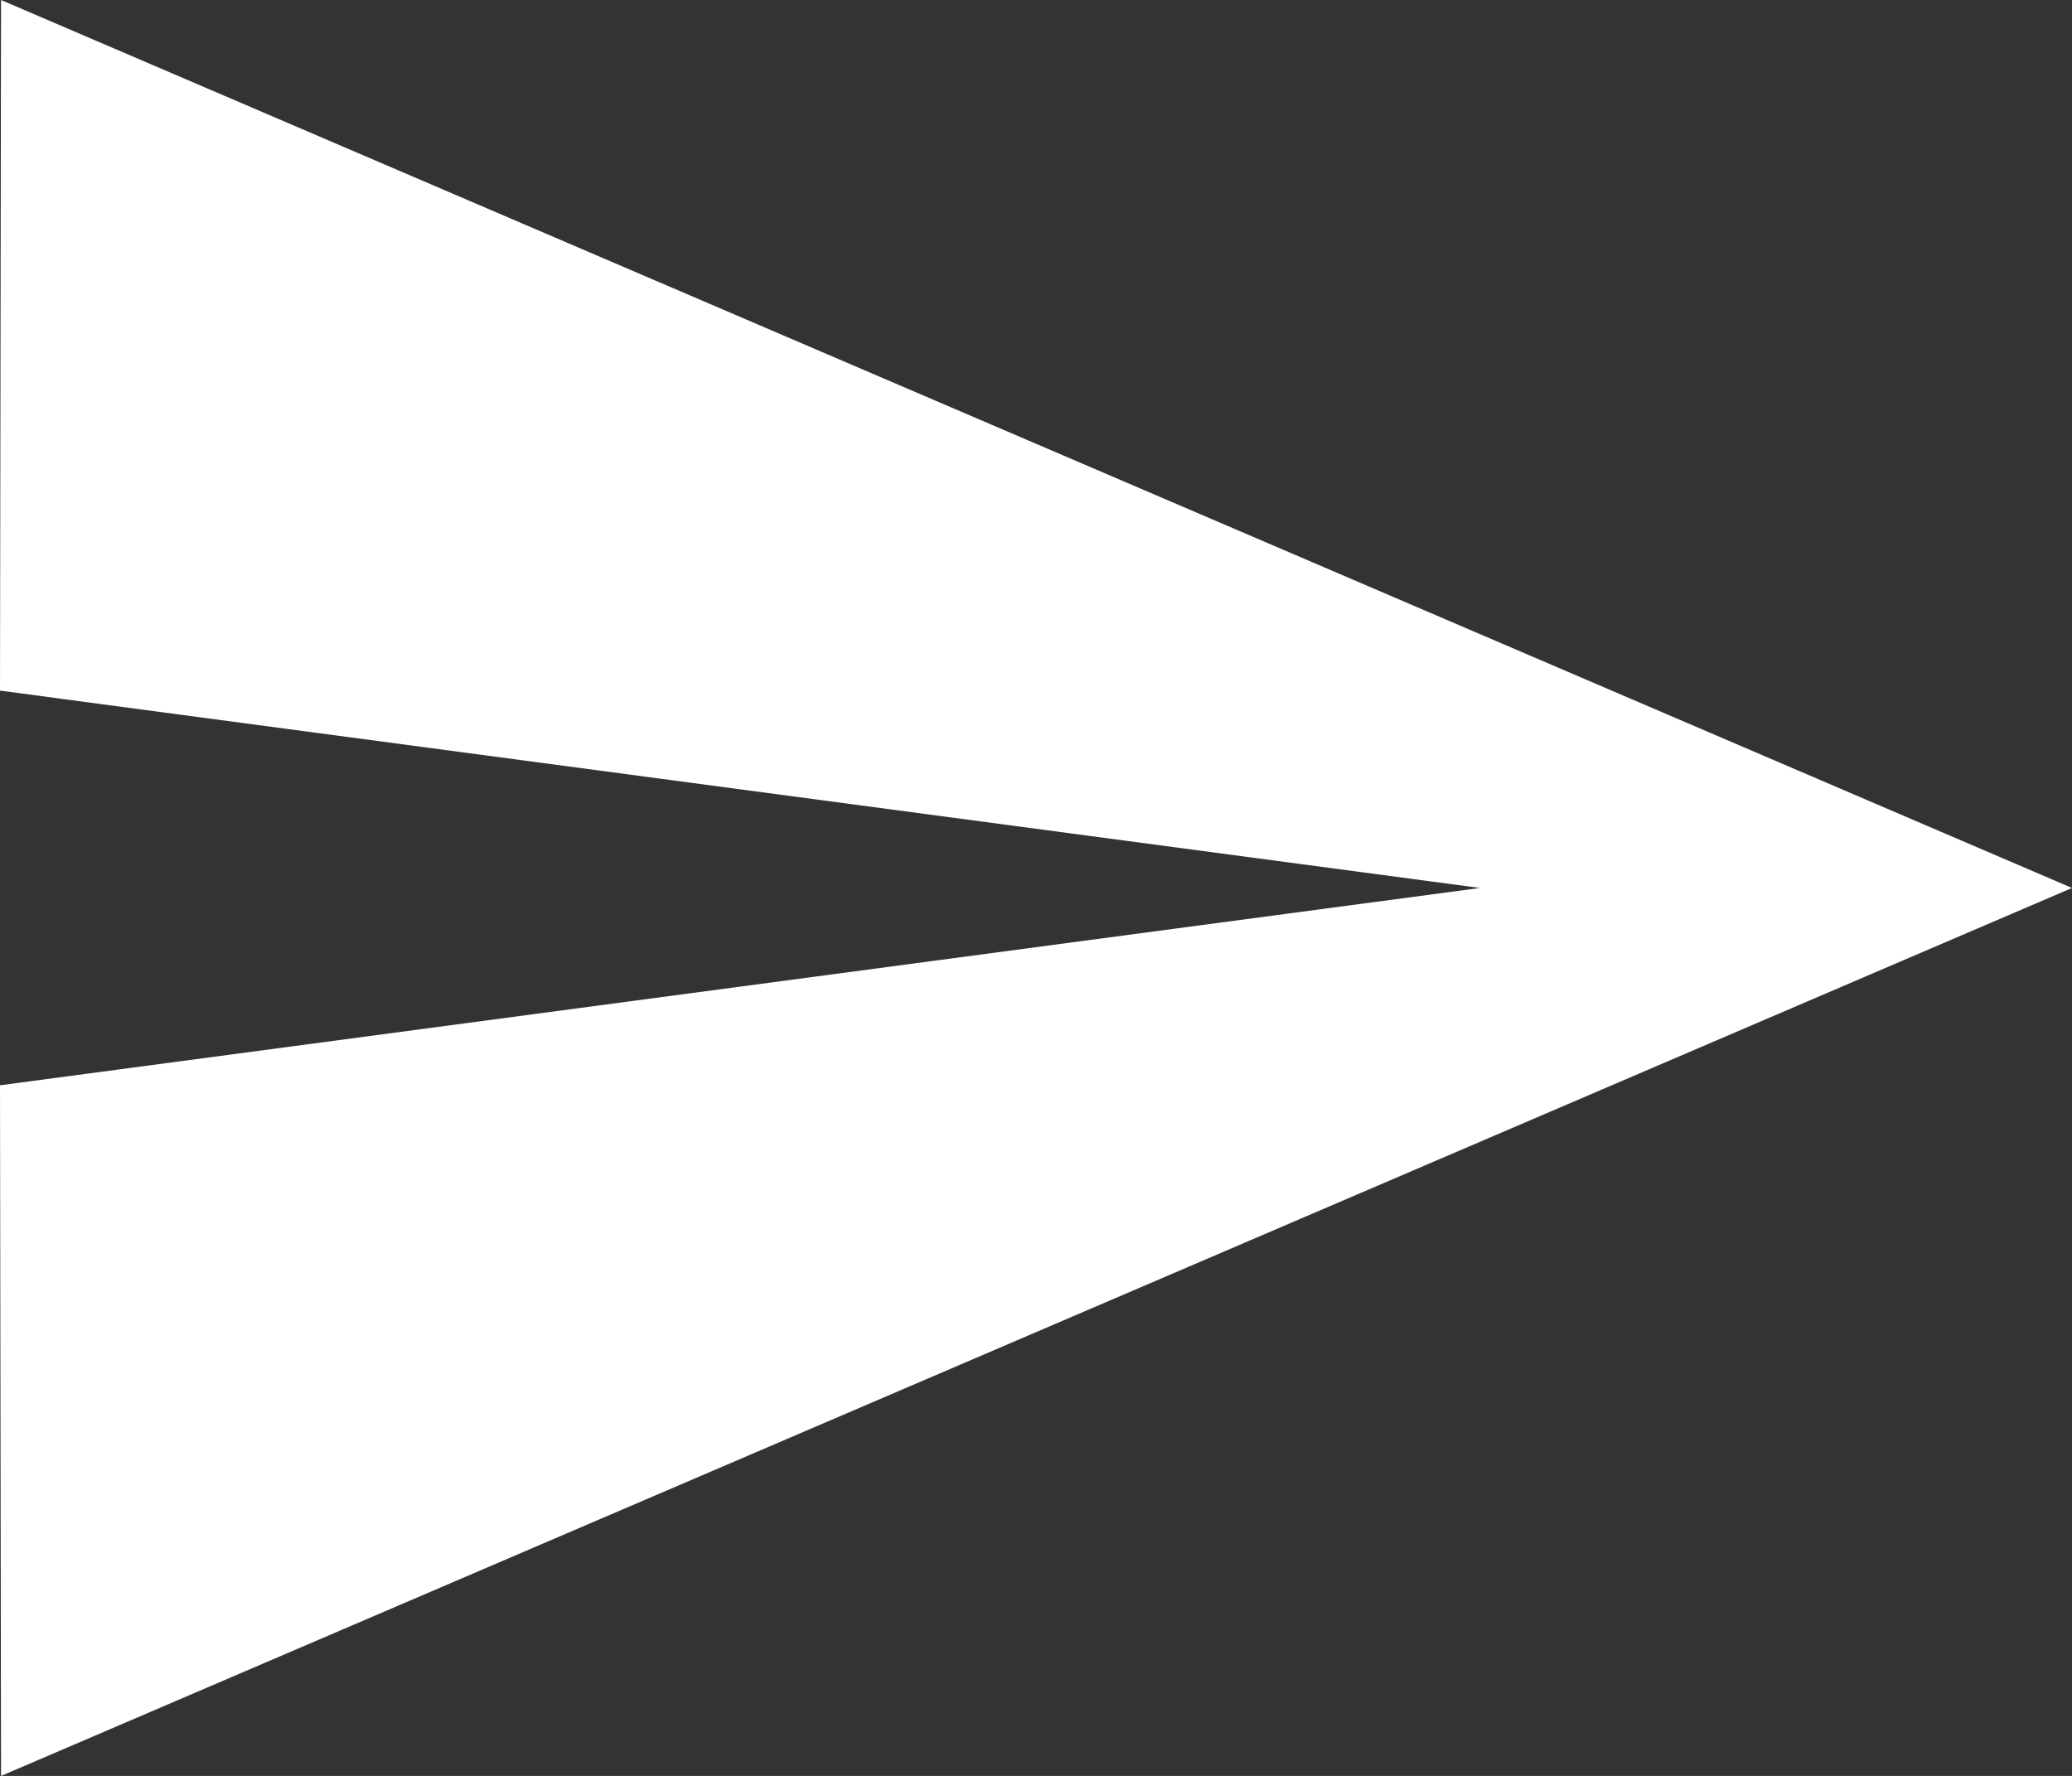 <svg xmlns="http://www.w3.org/2000/svg" width="12" height="10.286" viewBox="0 0 12 10.286"><rect x="0" y="0" width="12" height="10.286" fill="#333333" stroke="none"/><defs><style>.a{fill:#fff;}</style></defs><path class="a" d="M3.006,14.786,15,9.643,3.006,4.5,3,8.5l8.571,1.143L3,10.786Z" transform="translate(-3 -4.5)"/></svg>
